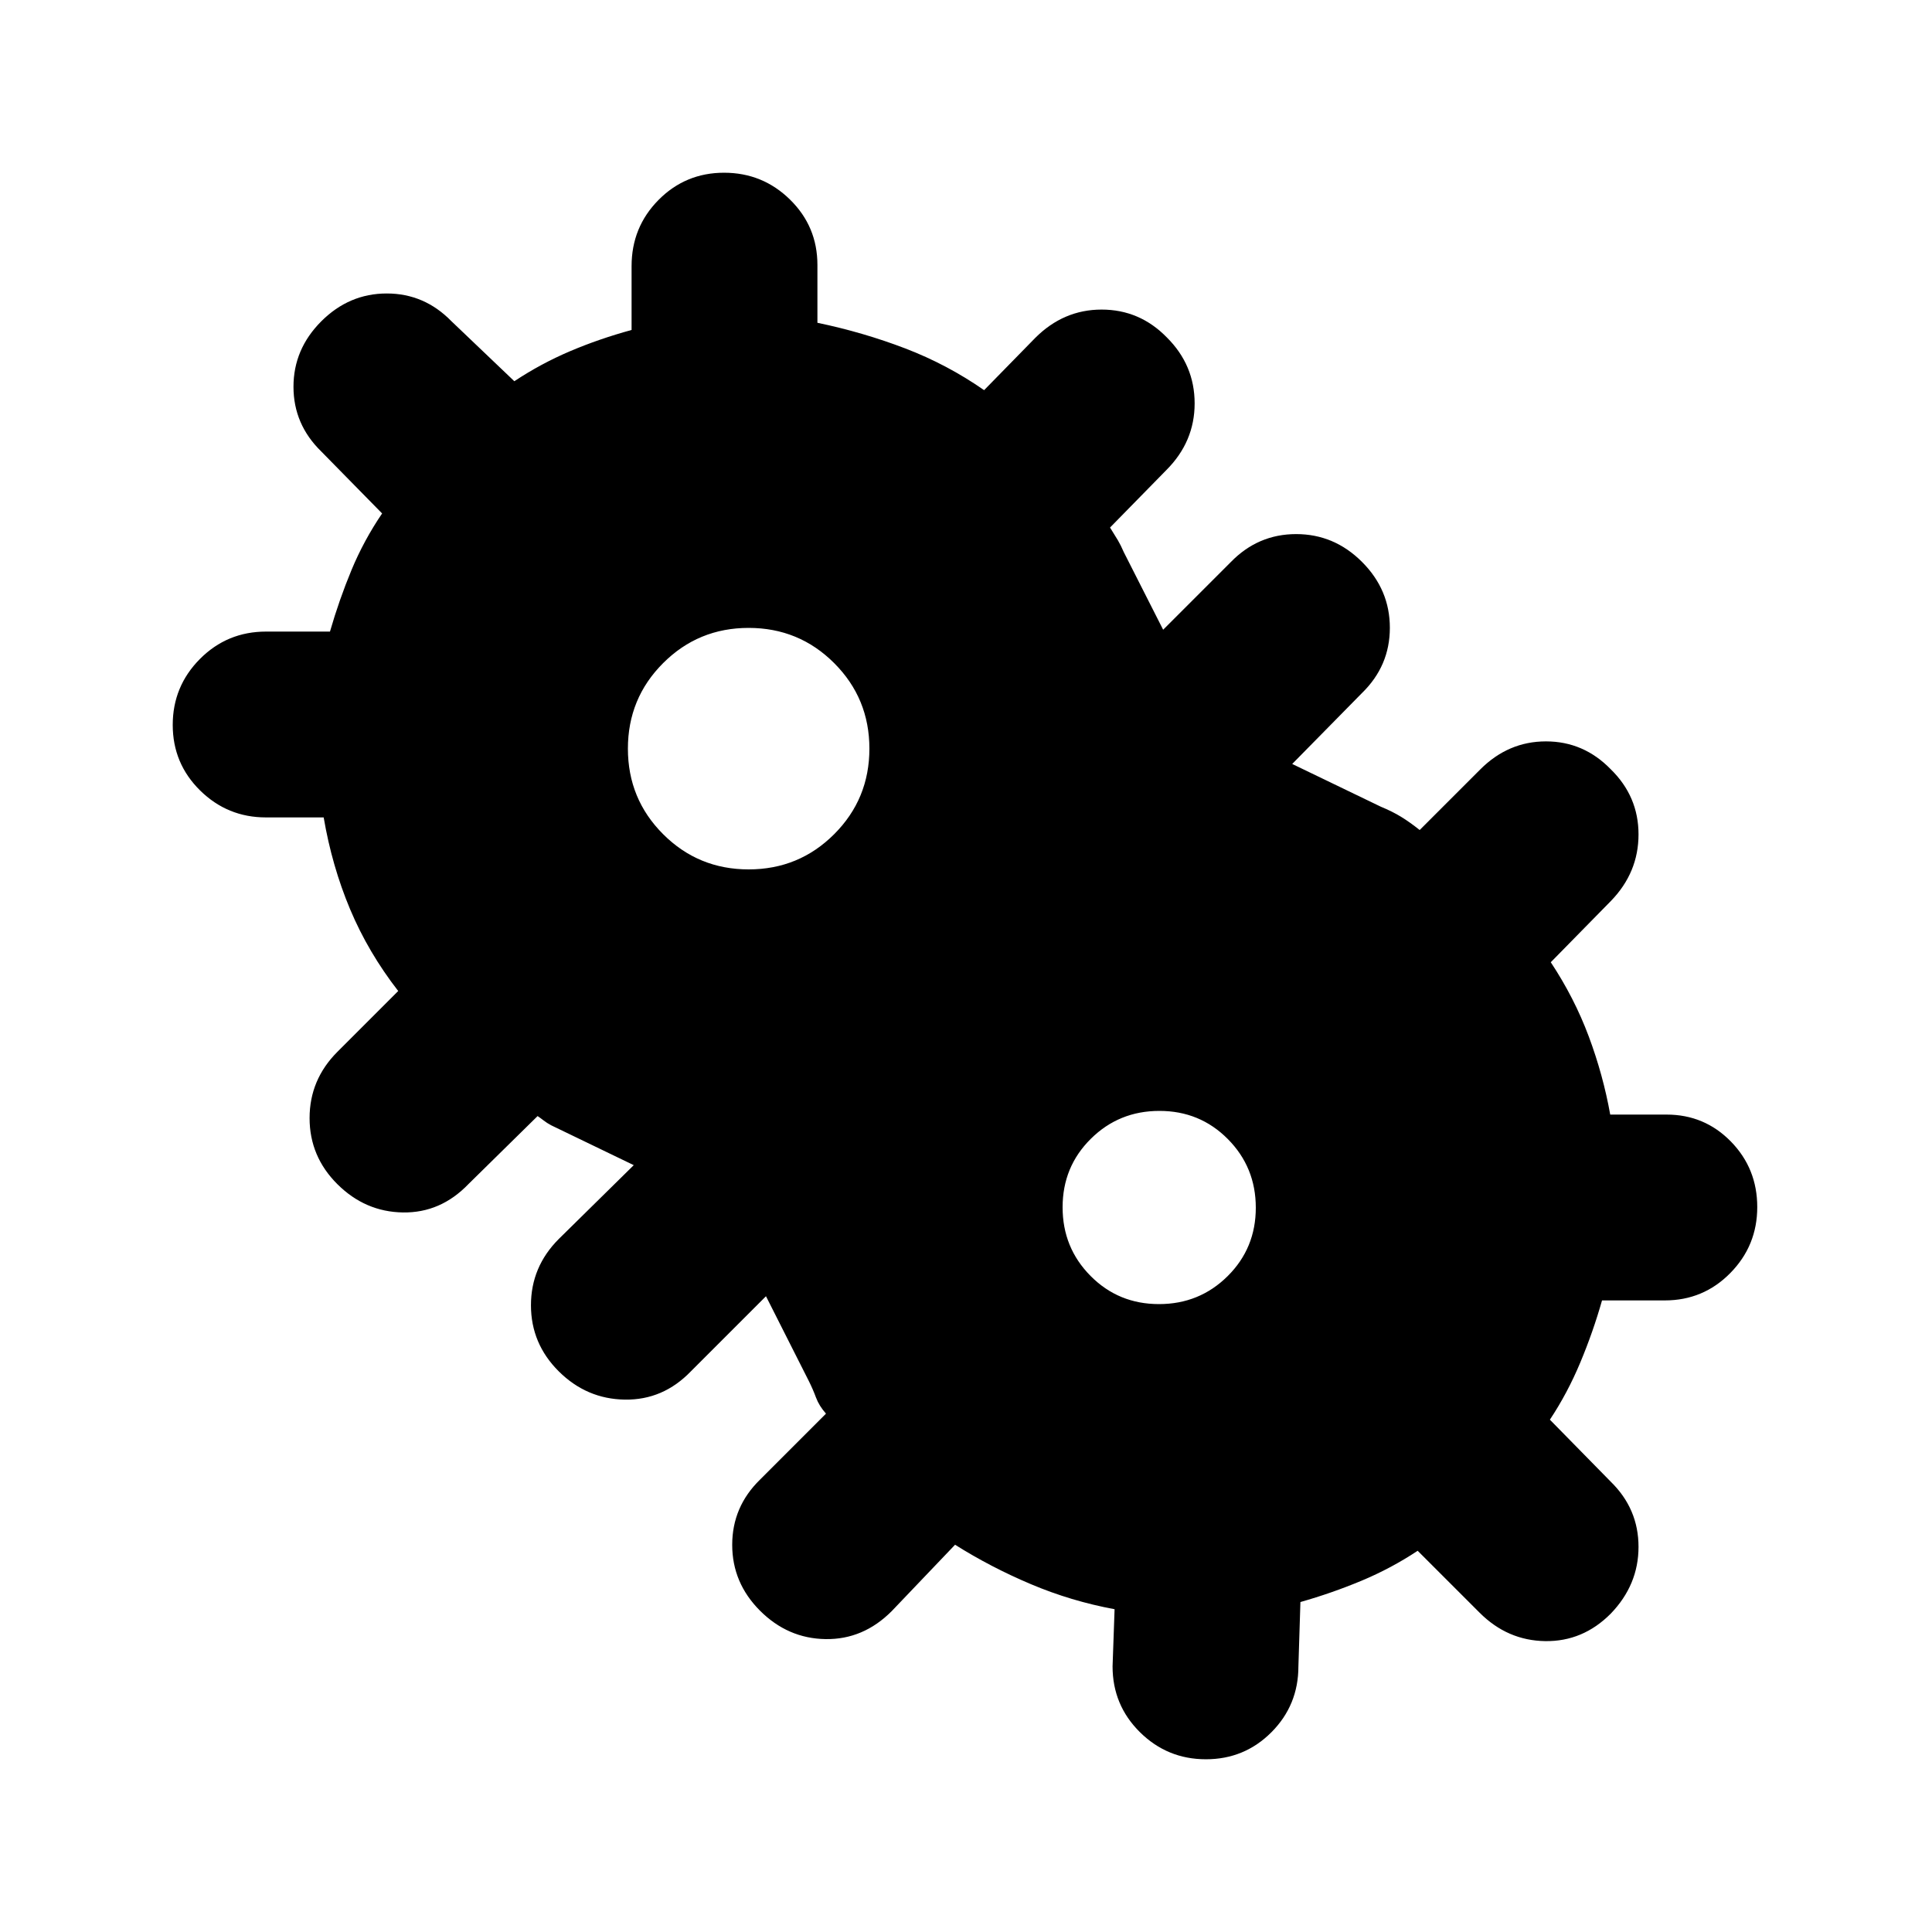 <svg xmlns="http://www.w3.org/2000/svg" height="20" viewBox="0 -960 960 960" width="20"><path d="M599.21-85.83q-19.17 0-32.78-13.45-13.6-13.46-13.6-32.72l1-28.39q-21.61-4-41.57-12.44-19.96-8.43-37.69-19.6l-31.48 32.99q-14.13 14.18-32.87 13.9-18.74-.29-32.57-14.11-13.82-13.83-13.82-32.73 0-18.91 13.82-32.4l32.78-32.79q-3.43-3.86-4.97-8.01-1.53-4.15-3.63-8.33l-21.22-42-37.26 37.26q-13.83 14.39-32.85 14.11-19.02-.29-32.85-14.04-13.82-13.76-13.82-32.85 0-19.09 13.82-32.92l37.26-36.69-41-19.79q-2.15-1.14-3.81-2.44-1.67-1.29-2.97-2.16l-34.35 33.78q-13.82 14.39-32.56 14.11-18.74-.29-32.57-14.04-13.82-13.76-13.82-32.85 0-19.09 13.82-32.92l30.22-30.22q-14.9-19.19-23.91-40.63-9-21.45-13.13-45.63h-28.69q-19.1 0-32.71-13.39-13.6-13.4-13.6-32.57t13.52-32.78q13.53-13.6 32.89-13.6h31.72q4.6-15.89 10.7-30.59t15.21-28.11l-30.22-30.78q-13.82-13.46-13.82-32.17 0-18.7 13.82-32.53 13.83-13.82 32.53-13.82 18.71 0 32.17 13.82l31.22 29.78q13.17-8.73 27.63-14.89 14.45-6.15 30.63-10.58v-31.72q0-19.36 13.39-32.89 13.4-13.52 32.57-13.52t32.78 13.36q13.6 13.36 13.6 32.47v28.73q22.76 4.75 43.64 12.74 20.89 8 39.19 20.74l25.42-25.98q14.06-14.06 32.96-14.06 18.91 0 32.4 13.82 13.83 13.74 13.83 32.8 0 19.07-14.09 33.16l-27.95 28.52q2.43 3.87 3.88 6.3 1.45 2.43 2.94 5.9l19.57 38.58 33.69-33.69q13.49-13.83 32.4-13.83 18.91 0 32.73 13.83 13.83 13.82 13.83 32.73 0 18.91-13.83 32.4l-34.69 35.26 44 21.22q5.87 2.43 10.17 5.08 4.31 2.65 9.17 6.52l30.14-30.14q13.91-13.9 32.61-13.9 18.71 0 32.17 13.83 13.82 13.49 13.82 32.4 0 18.9-13.67 33.02l-29.93 30.49q11.73 17.74 18.89 36.91 7.15 19.18 10.65 38.79h28.02q18.83 0 31.94 13.39 13.1 13.4 13.1 32.57t-13.39 32.78q-13.39 13.6-32.54 13.6h-31.2q-4.43 15.61-10.8 30.85-6.37 15.24-15.11 28.41l30.22 30.79q13.82 13.49 13.82 32.4 0 18.9-13.82 33.21-13.83 13.91-32.57 13.63-18.74-.29-32.56-14.11l-30.79-30.78q-13.17 8.73-27.91 14.89-14.74 6.15-30.35 10.58l-1 31.96q0 19.26-13.39 32.72-13.4 13.45-32.57 13.45ZM372-528q25 0 42.5-17.5T432-588q0-25-17.5-42.5T372-648q-25 0-42.5 17.5T312-588q0 25 17.5 42.5T372-528Zm203.89 216Q596-312 610-325.89q14-13.88 14-34Q624-380 610.11-394q-13.88-14-34-14Q556-408 542-394.11q-14 13.88-14 34Q528-340 541.89-326q13.88 14 34 14Z"/></svg>
